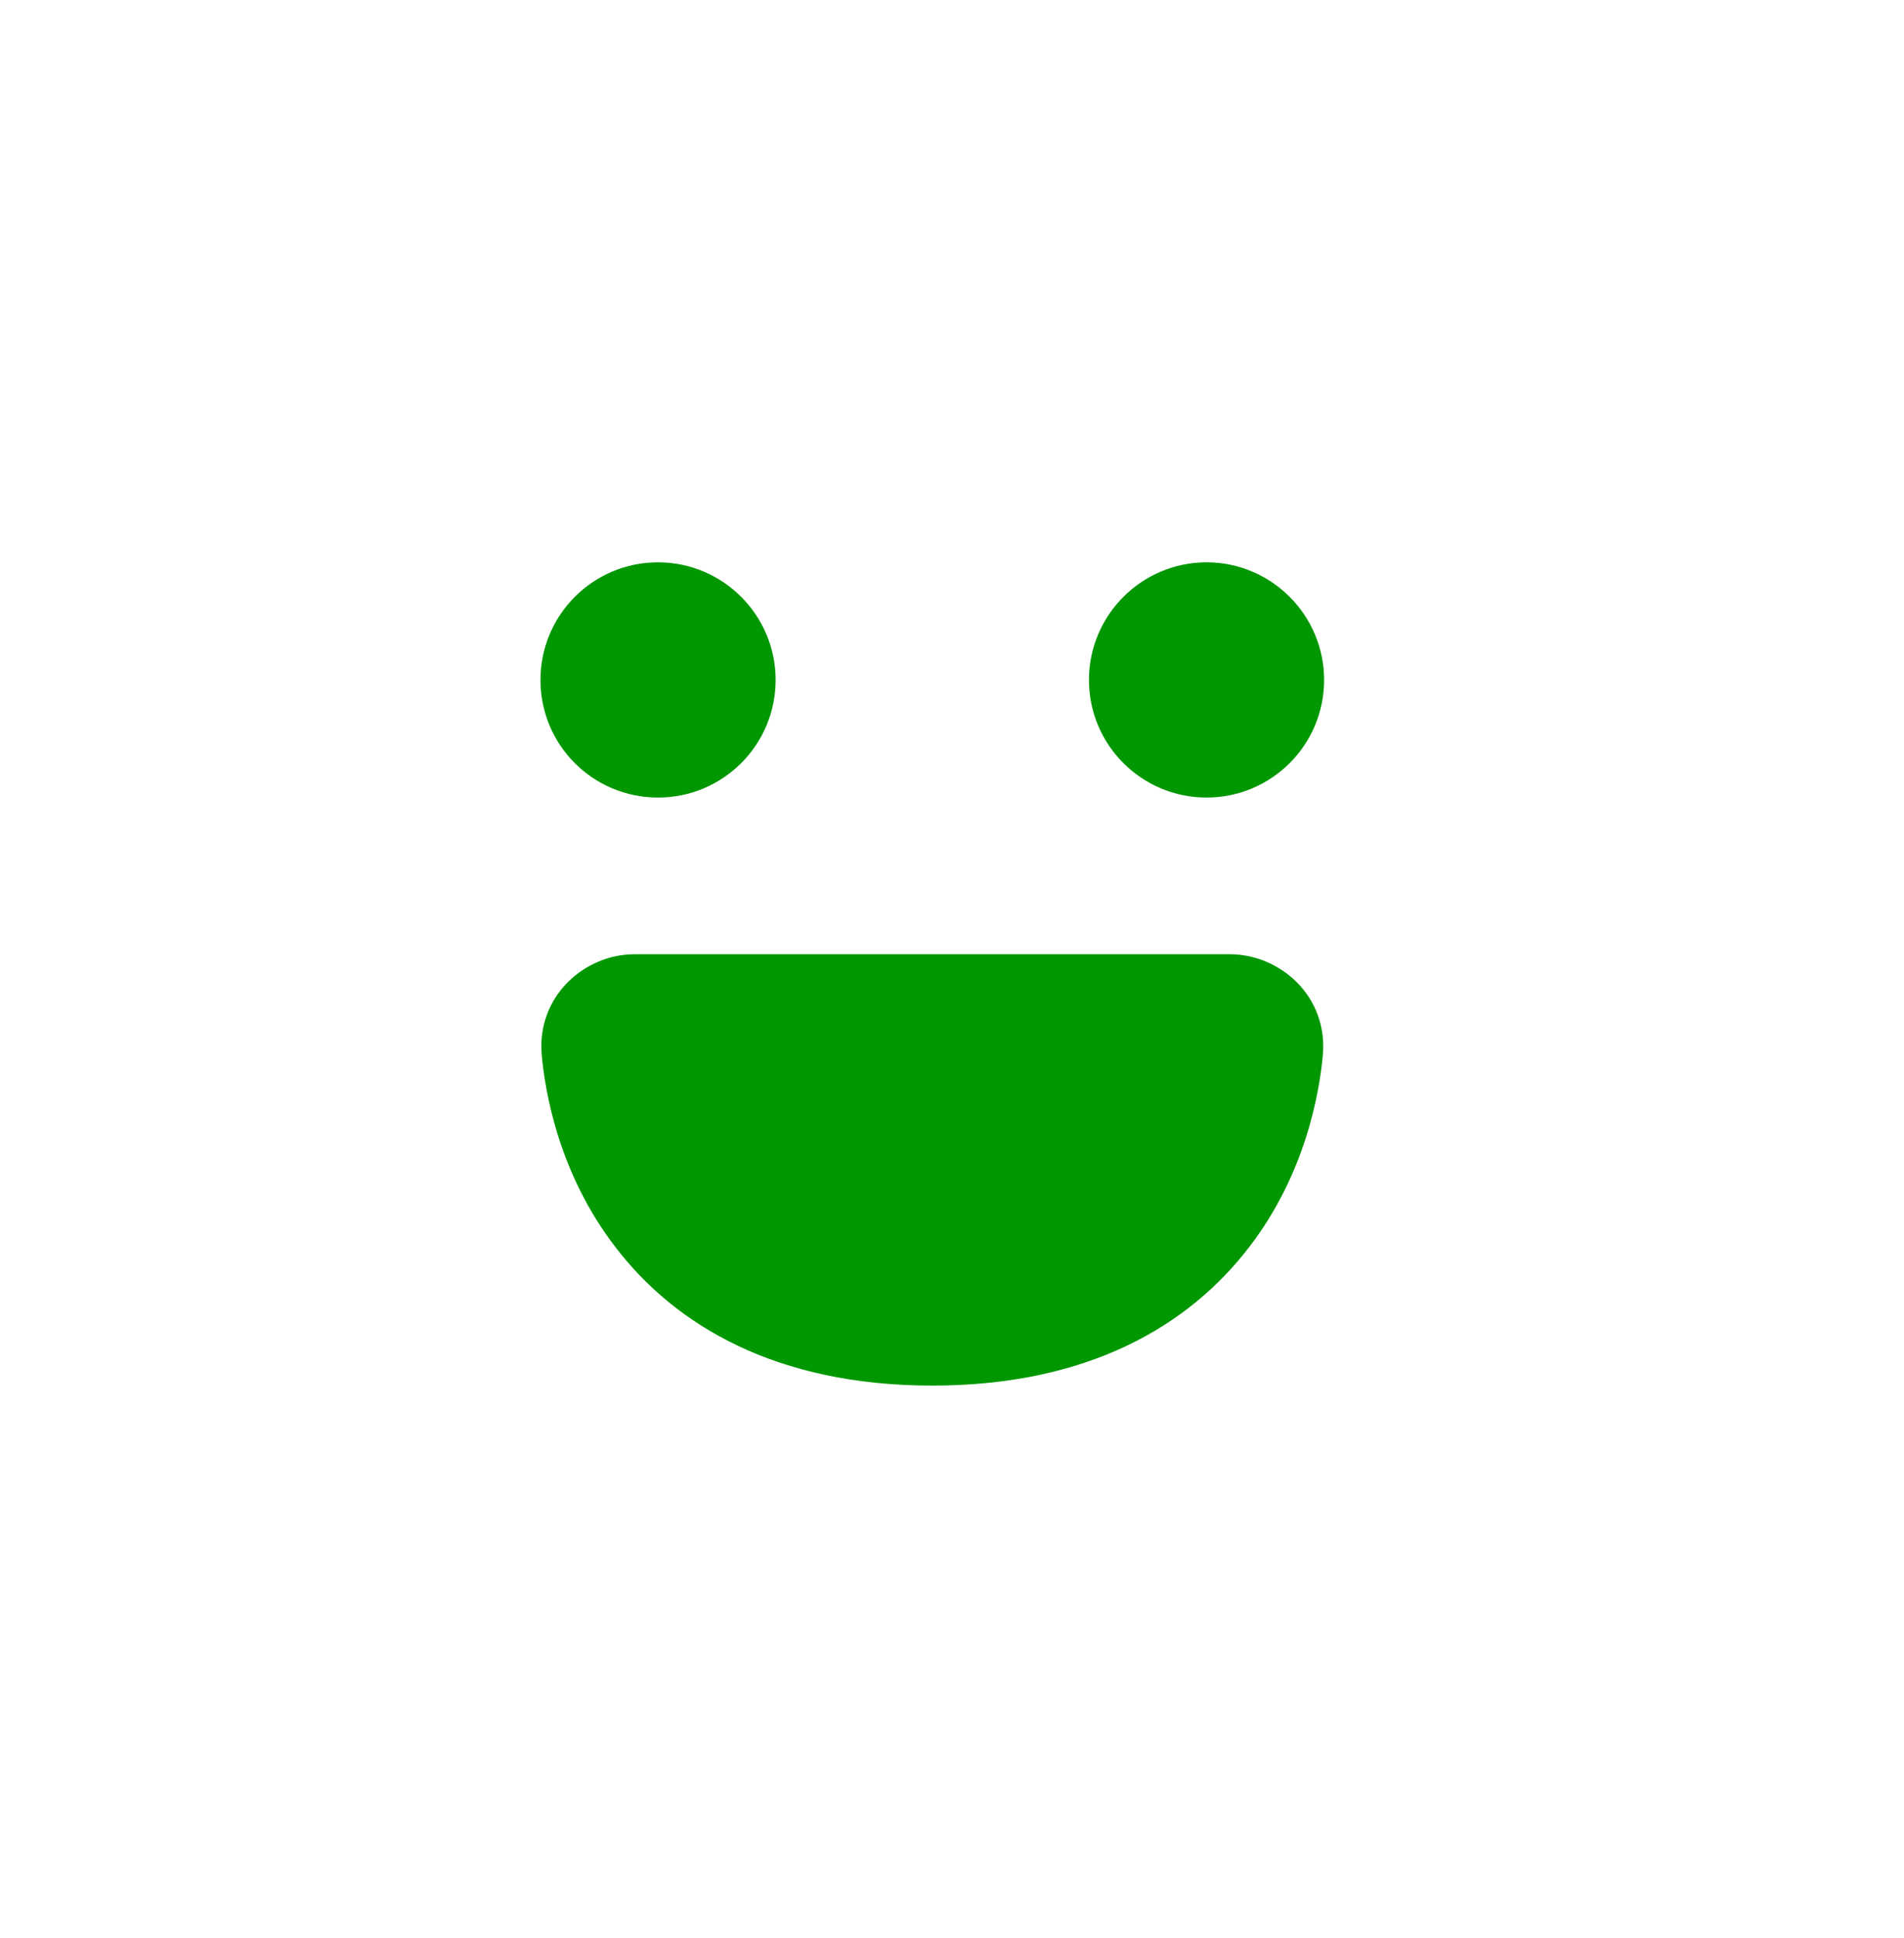 <?xml version="1.0"?>
<svg width="57" height="58" xmlns="http://www.w3.org/2000/svg" xmlns:svg="http://www.w3.org/2000/svg">

 <g class="layer">
  <title>Layer 1</title>
  <path d="m19.7,23.87c1.94,0 3.52,-1.57 3.52,-3.52c0,-1.94 -1.58,-3.52 -3.52,-3.52c-1.95,0 -3.52,1.58 -3.52,3.52c0,1.95 1.57,3.52 3.52,3.52z" fill="#009700" id="svg_1"/>
  <path d="m39.64,20.35c0,1.95 -1.58,3.52 -3.52,3.52c-1.94,0 -3.52,-1.57 -3.52,-3.52c0,-1.94 1.58,-3.52 3.52,-3.52c1.94,0 3.52,1.58 3.52,3.52z" fill="#009700" id="svg_2"/>
  <path clip-rule="evenodd" d="m18.99,28.56c-1.49,0 -2.94,1.26 -2.77,3.04c0.1,1.07 0.5,3.51 2.2,5.72c1.79,2.34 4.8,4.15 9.49,4.15c4.69,0 7.7,-1.81 9.49,-4.15c1.7,-2.21 2.1,-4.65 2.2,-5.72c0.17,-1.78 -1.28,-3.04 -2.78,-3.04l-17.83,0z" fill="#009700" fill-rule="evenodd" id="svg_3"/>
 </g>
</svg>